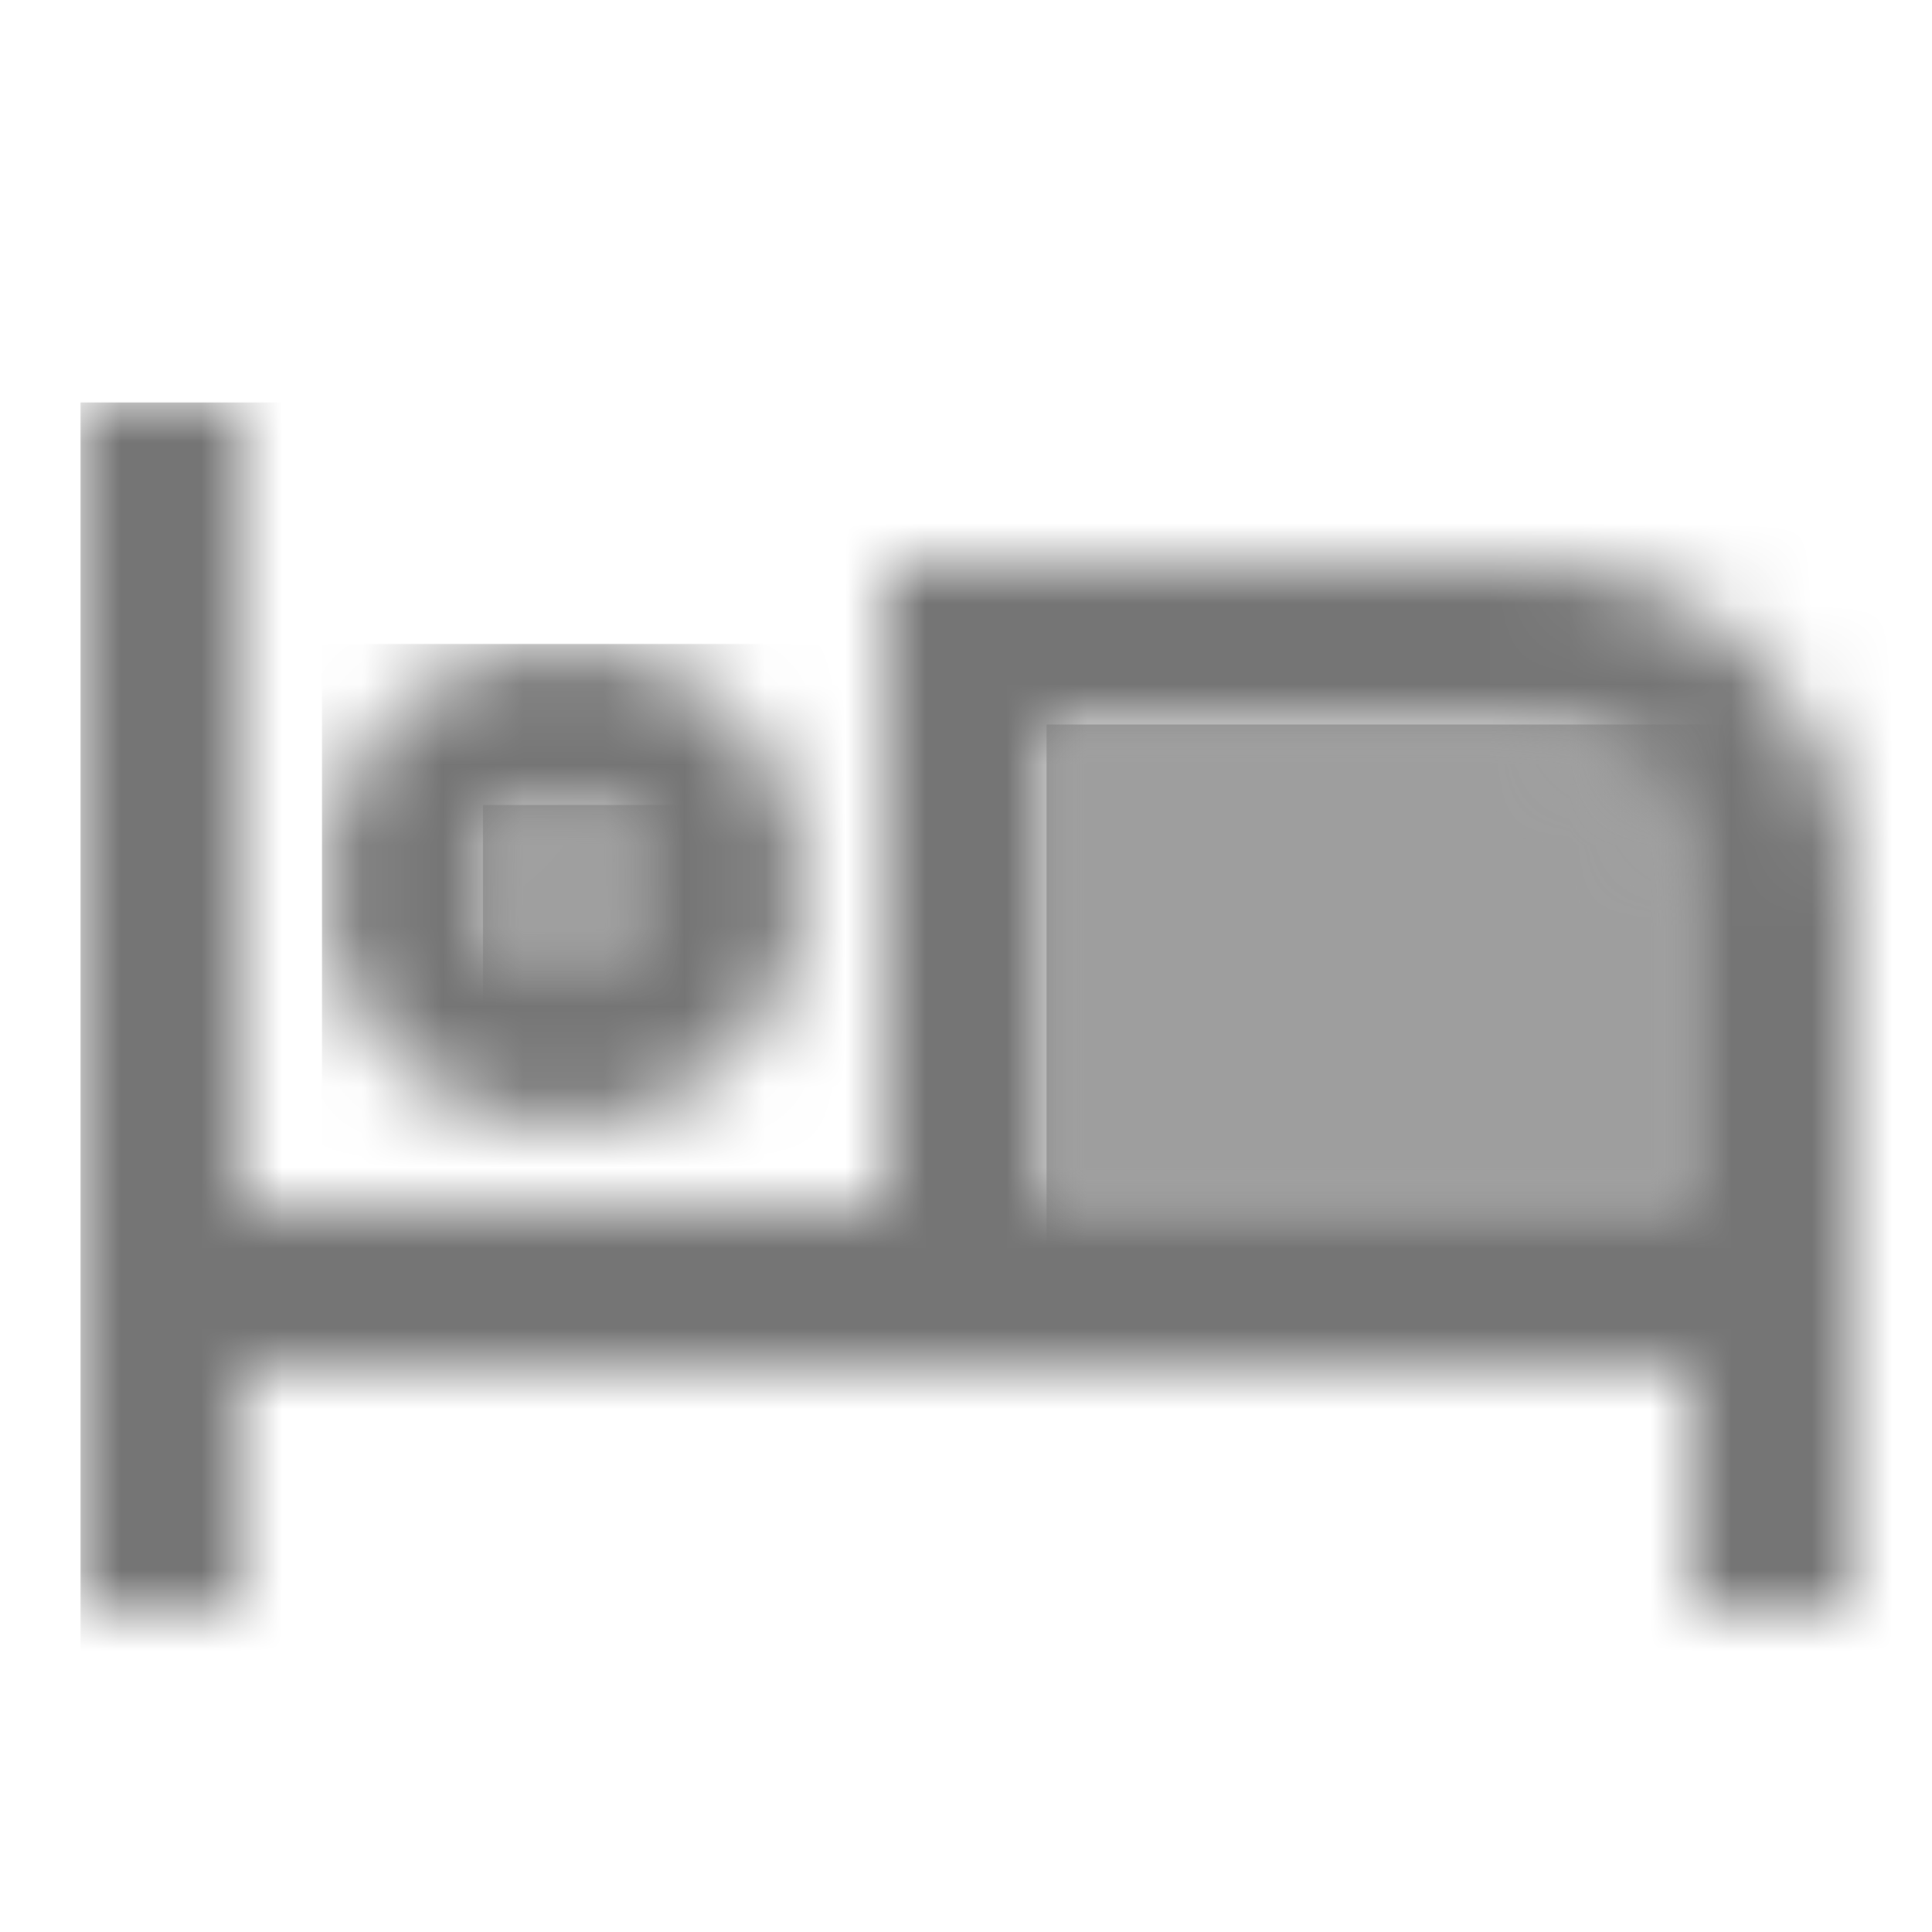 <?xml version="1.0" encoding="UTF-8"?>
<svg width="24px" height="24px" viewBox="0 0 24 24" version="1.1" xmlns="http://www.w3.org/2000/svg" xmlns:xlink="http://www.w3.org/1999/xlink">
    <!-- Generator: Sketch 50 (54983) - http://www.bohemiancoding.com/sketch -->
    <title>icon/maps/local_hotel_24px_two_tone</title>
    <desc>Created with Sketch.</desc>
    <defs>
        <circle id="path-1" cx="1" cy="1" r="1"></circle>
        <path d="M6,0 L0,0 L0,6 L8,6 L8,2 C8,0.9 7.1,0 6,0 Z" id="path-3"></path>
        <path d="M0,3 C0,4.66 1.34,6 3,6 C4.66,6 6,4.66 6,3 C6,1.34 4.66,0 3,0 C1.34,0 0,1.34 0,3 Z M4,3 C4,3.55 3.55,4 3,4 C2.45,4 2,3.55 2,3 C2,2.45 2.45,2 3,2 C3.55,2 4,2.45 4,3 Z" id="path-5"></path>
        <path d="M18,2 L10,2 L10,10 L2,10 L2,0 L0,0 L0,15 L2,15 L2,12 L20,12 L20,15 L22,15 L22,6 C22,3.79 20.21,2 18,2 Z M20,10 L12,10 L12,4 L18,4 C19.1,4 20,4.9 20,6 L20,10 Z" id="path-7"></path>
    </defs>
    <g id="icon/maps/local_hotel_24px" stroke="none" stroke-width="1" fill="none" fill-rule="evenodd">
        <g id="↳-Light-Color" transform="translate(6, 10)">
            <mask id="mask-2" fill="white">
                <use xlink:href="#path-1"></use>
            </mask>
            <g id="Mask" opacity="0.3" fill-rule="nonzero"></g>
            <g id="✱-/-Color-/-Icons-/-Black-/-Disabled" mask="url(#mask-2)" fill="#000000" fill-opacity="0.38">
                <rect id="Rectangle" x="0" y="0" width="101" height="101"></rect>
            </g>
        </g>
        <g id="↳-Light-Color" transform="translate(13, 9)">
            <mask id="mask-4" fill="white">
                <use xlink:href="#path-3"></use>
            </mask>
            <g id="Mask" opacity="0.3" fill-rule="nonzero"></g>
            <g id="✱-/-Color-/-Icons-/-Black-/-Disabled" mask="url(#mask-4)" fill="#000000" fill-opacity="0.38">
                <rect id="Rectangle" x="0" y="0" width="101" height="101"></rect>
            </g>
        </g>
        <g id="↳-Dark-Color" transform="translate(4, 8)">
            <mask id="mask-6" fill="white">
                <use xlink:href="#path-5"></use>
            </mask>
            <g id="Mask" fill-rule="nonzero"></g>
            <g id="✱-/-Color-/-Icons-/-Black-/-Inactive" mask="url(#mask-6)" fill="#000000" fill-opacity="0.54">
                <rect id="Rectangle" x="0" y="0" width="101" height="101"></rect>
            </g>
        </g>
        <g id="↳-Dark-Color" transform="translate(1, 5)">
            <mask id="mask-8" fill="white">
                <use xlink:href="#path-7"></use>
            </mask>
            <g id="Mask" fill-rule="nonzero"></g>
            <g id="✱-/-Color-/-Icons-/-Black-/-Inactive" mask="url(#mask-8)" fill="#000000" fill-opacity="0.54">
                <rect id="Rectangle" x="0" y="0" width="101" height="101"></rect>
            </g>
        </g>
    </g>
</svg>